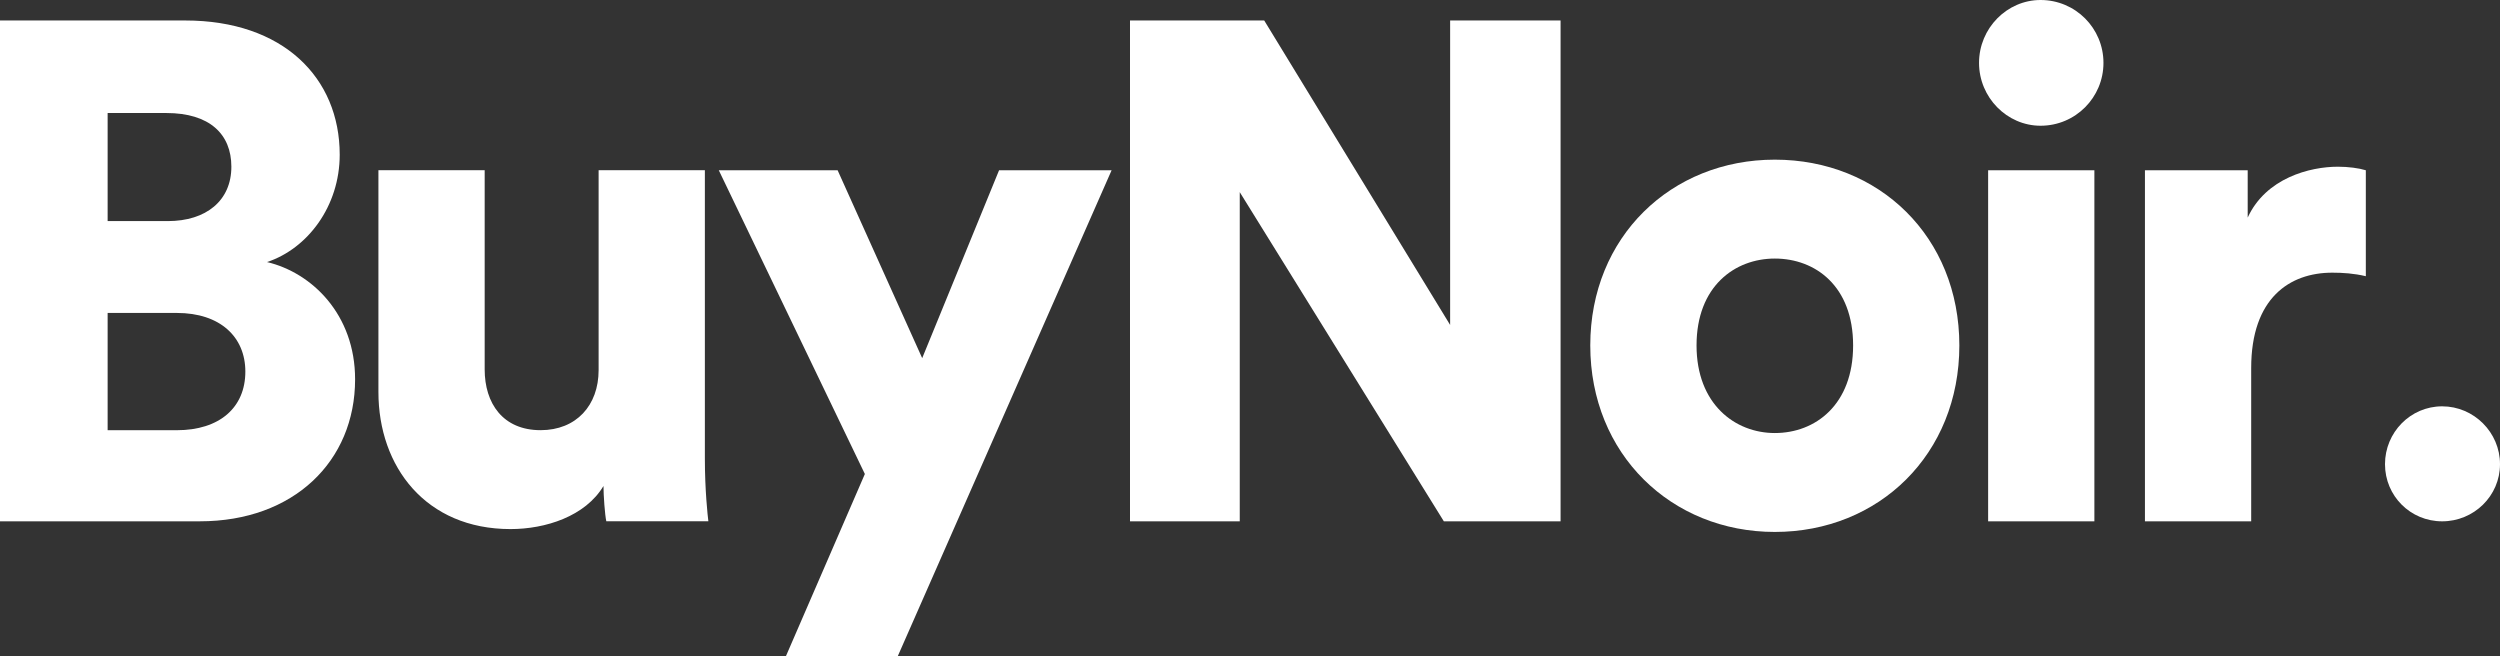 <?xml version="1.0" encoding="utf-8"?>
<!-- Generator: Adobe Illustrator 17.0.0, SVG Export Plug-In . SVG Version: 6.00 Build 0)  -->
<!DOCTYPE svg PUBLIC "-//W3C//DTD SVG 1.1//EN" "http://www.w3.org/Graphics/SVG/1.1/DTD/svg11.dtd">
<svg version="1.1" id="Layer_1" xmlns="http://www.w3.org/2000/svg" xmlns:xlink="http://www.w3.org/1999/xlink" x="0px" y="0px"
	 width="130px" height="34.126px" viewBox="0 3.026 130 34.126" enable-background="new 0 3.026 130 34.126" xml:space="preserve">
<rect x="0" y="3.026" width="130" height="34.126" fill="#333333" stroke="none"/>
<g>
	<g>
		<g>
			<path fill="#FFFFFF" d="M9.632,4.091c5.089,0,8.033,2.975,8.033,6.979c0,2.682-1.672,4.886-3.78,5.583
				c2.326,0.551,4.58,2.718,4.58,6.098c0,4.261-3.198,7.383-8.069,7.383H0V4.091H9.632z M8.723,14.523
				c1.999,0,3.308-1.065,3.308-2.828c0-1.69-1.127-2.792-3.38-2.792H5.597v5.62H8.723z M9.196,25.397
				c2.217,0,3.562-1.175,3.562-3.049c0-1.8-1.309-3.049-3.562-3.049H5.597v6.098H9.196z"/>
			<path fill="#FFFFFF" d="M31.381,28.297c-0.945,1.58-3.017,2.241-4.834,2.241c-4.398,0-6.869-3.233-6.869-7.126V11.877h5.525
				v10.359c0,1.763,0.945,3.159,2.908,3.159c1.854,0,3.017-1.286,3.017-3.122V11.877h5.525v14.987c0,1.653,0.145,2.975,0.182,3.269
				h-5.307C31.454,29.803,31.381,28.774,31.381,28.297z"/>
			<path fill="#FFFFFF" d="M40.866,37.151l4.107-9.477l-7.596-15.795h6.179l4.398,9.771l3.998-9.771h5.852L46.682,37.151H40.866z"/>
			<path fill="#FFFFFF" d="M75.08,30.135L64.467,13.017v17.118h-5.707V4.091h6.979l9.668,15.832V4.091h5.743v26.044H75.08z"/>
			<path fill="#FFFFFF" d="M101.886,20.989c0,5.657-4.18,9.698-9.596,9.698c-5.379,0-9.596-4.041-9.596-9.698
				s4.216-9.661,9.596-9.661C97.706,11.328,101.886,15.332,101.886,20.989z M96.362,20.989c0-3.086-1.963-4.518-4.071-4.518
				c-2.072,0-4.071,1.433-4.071,4.518c0,3.049,1.999,4.555,4.071,4.555C94.399,25.544,96.362,24.074,96.362,20.989z"/>
			<path fill="#FFFFFF" d="M106.109,3.026c1.817,0,3.271,1.469,3.271,3.269c0,1.8-1.454,3.269-3.271,3.269
				c-1.745,0-3.199-1.469-3.199-3.269C102.91,4.495,104.364,3.026,106.109,3.026z M103.383,30.135V11.879h5.525v18.257H103.383z"/>
			<path fill="#FFFFFF" d="M123.023,17.389c-0.618-0.147-1.2-0.184-1.745-0.184c-2.217,0-4.216,1.322-4.216,4.959v7.971h-5.525
				V11.879h5.343v2.461c0.945-2.057,3.235-2.645,4.689-2.645c0.545,0,1.09,0.073,1.454,0.184V17.389z"/>
		</g>
	</g>
	<g>
		<path fill="#FFFFFF" d="M126.992,24.155c1.65,0,3.008,1.357,3.008,3.008c0,1.652-1.357,2.972-3.008,2.972
			c-1.65,0-2.972-1.32-2.972-2.972C124.02,25.512,125.341,24.155,126.992,24.155z"/>
	</g>
</g>
</svg>
